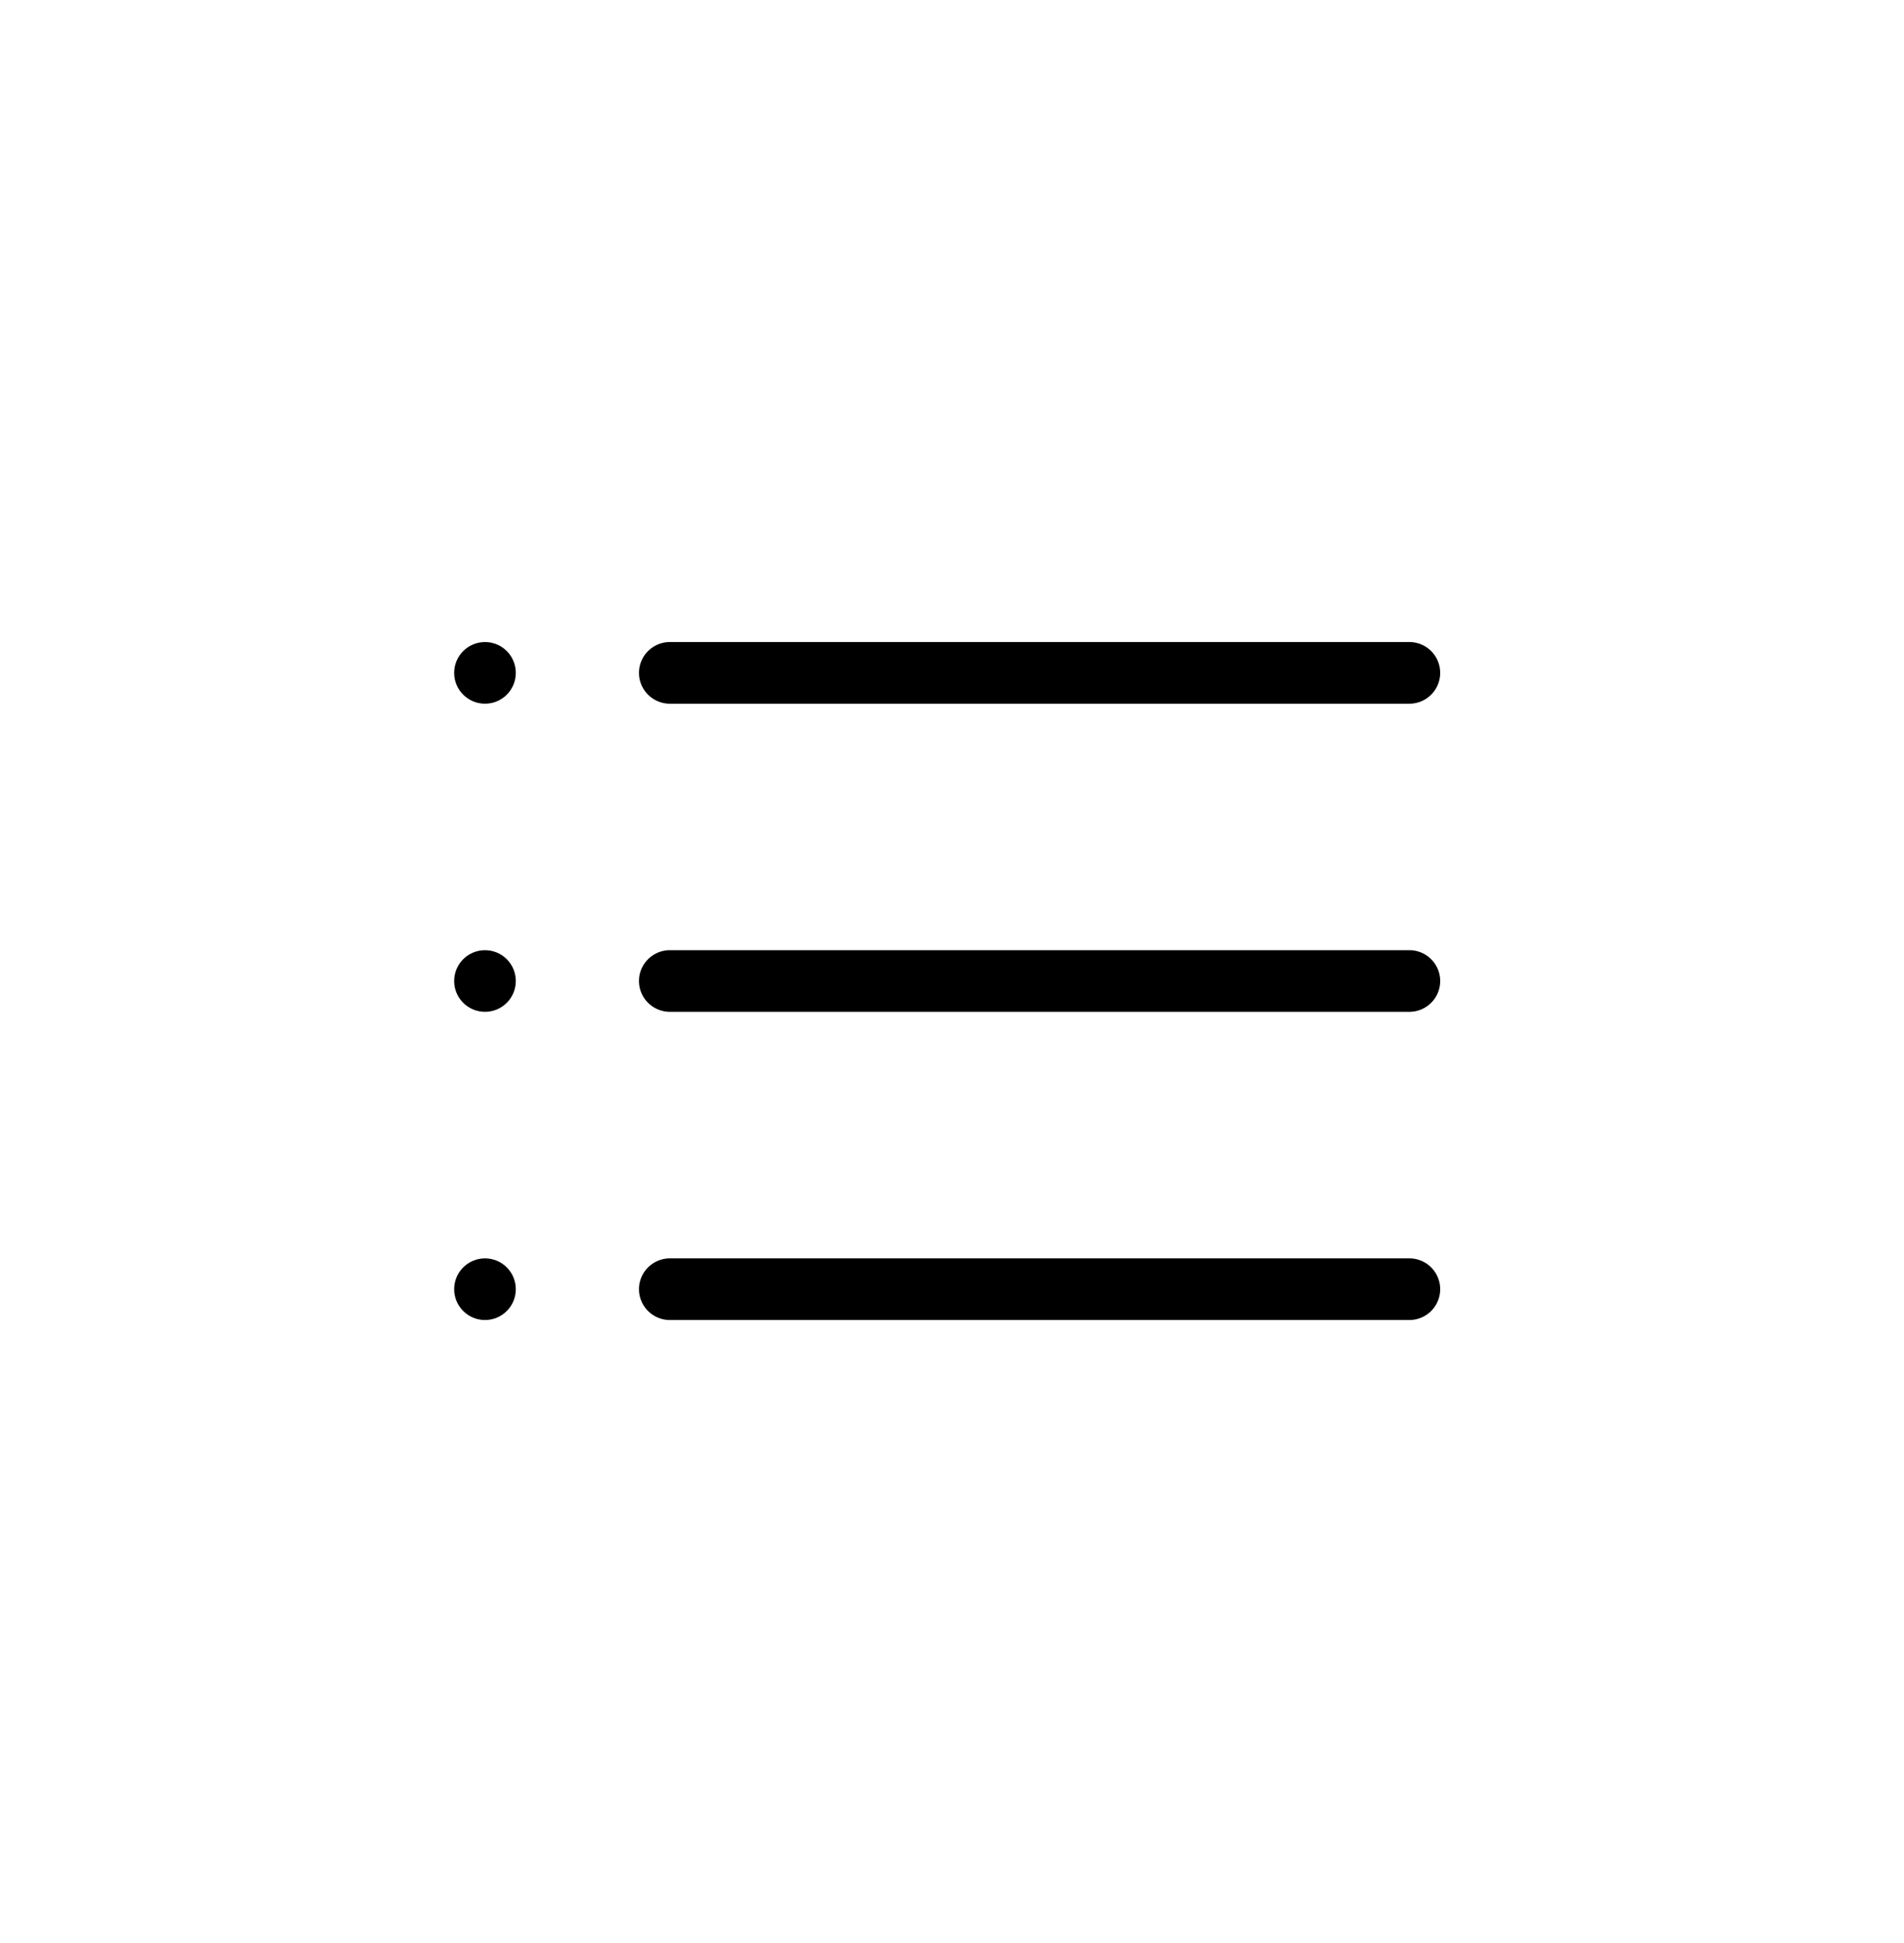 <svg xmlns="http://www.w3.org/2000/svg" data-name="Light 1px/list" width="32.184" height="32.837" style=""><rect id="backgroundrect" width="100%" height="100%" x="0" y="0" fill="none" stroke="none"/>
    
    
<g class="currentLayer" style=""><title>Layer 1</title><path data-name="Light 1px/list background" style="fill:#fff" d="M0,-0.082 h25 v25 H0 z" id="svg_1" class="" opacity="0"/><g id="svg_2" class="" transform="translate(-0.245,-0.163) ">
        <path data-name="Vector 567 (Stroke)" d="M11.568,11.015 h12.5 a0.521,0.521 0 0 1 0,1.042 h-12.5 a0.521,0.521 0 0 1 0,-1.042 z" id="svg_3"/>
        <path data-name="Vector 568 (Stroke)" d="M11.568,16.223 h12.5 a0.521,0.521 0 0 1 0,1.042 h-12.5 a0.521,0.521 0 0 1 0,-1.042 z" id="svg_4"/>
        <path data-name="Vector 569 (Stroke)" d="M11.568,21.432 h12.5 a0.521,0.521 0 0 1 0,1.042 h-12.5 a0.521,0.521 0 0 1 0,-1.042 z" id="svg_5"/>
        <circle data-name="Ellipse 180" cx="8.443" cy="11.536" r="0.521" id="svg_6"/>
        <circle data-name="Ellipse 183" cx="8.443" cy="16.744" r="0.521" id="svg_7"/>
        <circle data-name="Ellipse 184" cx="8.443" cy="21.953" r="0.521" id="svg_8"/>
    </g></g></svg>